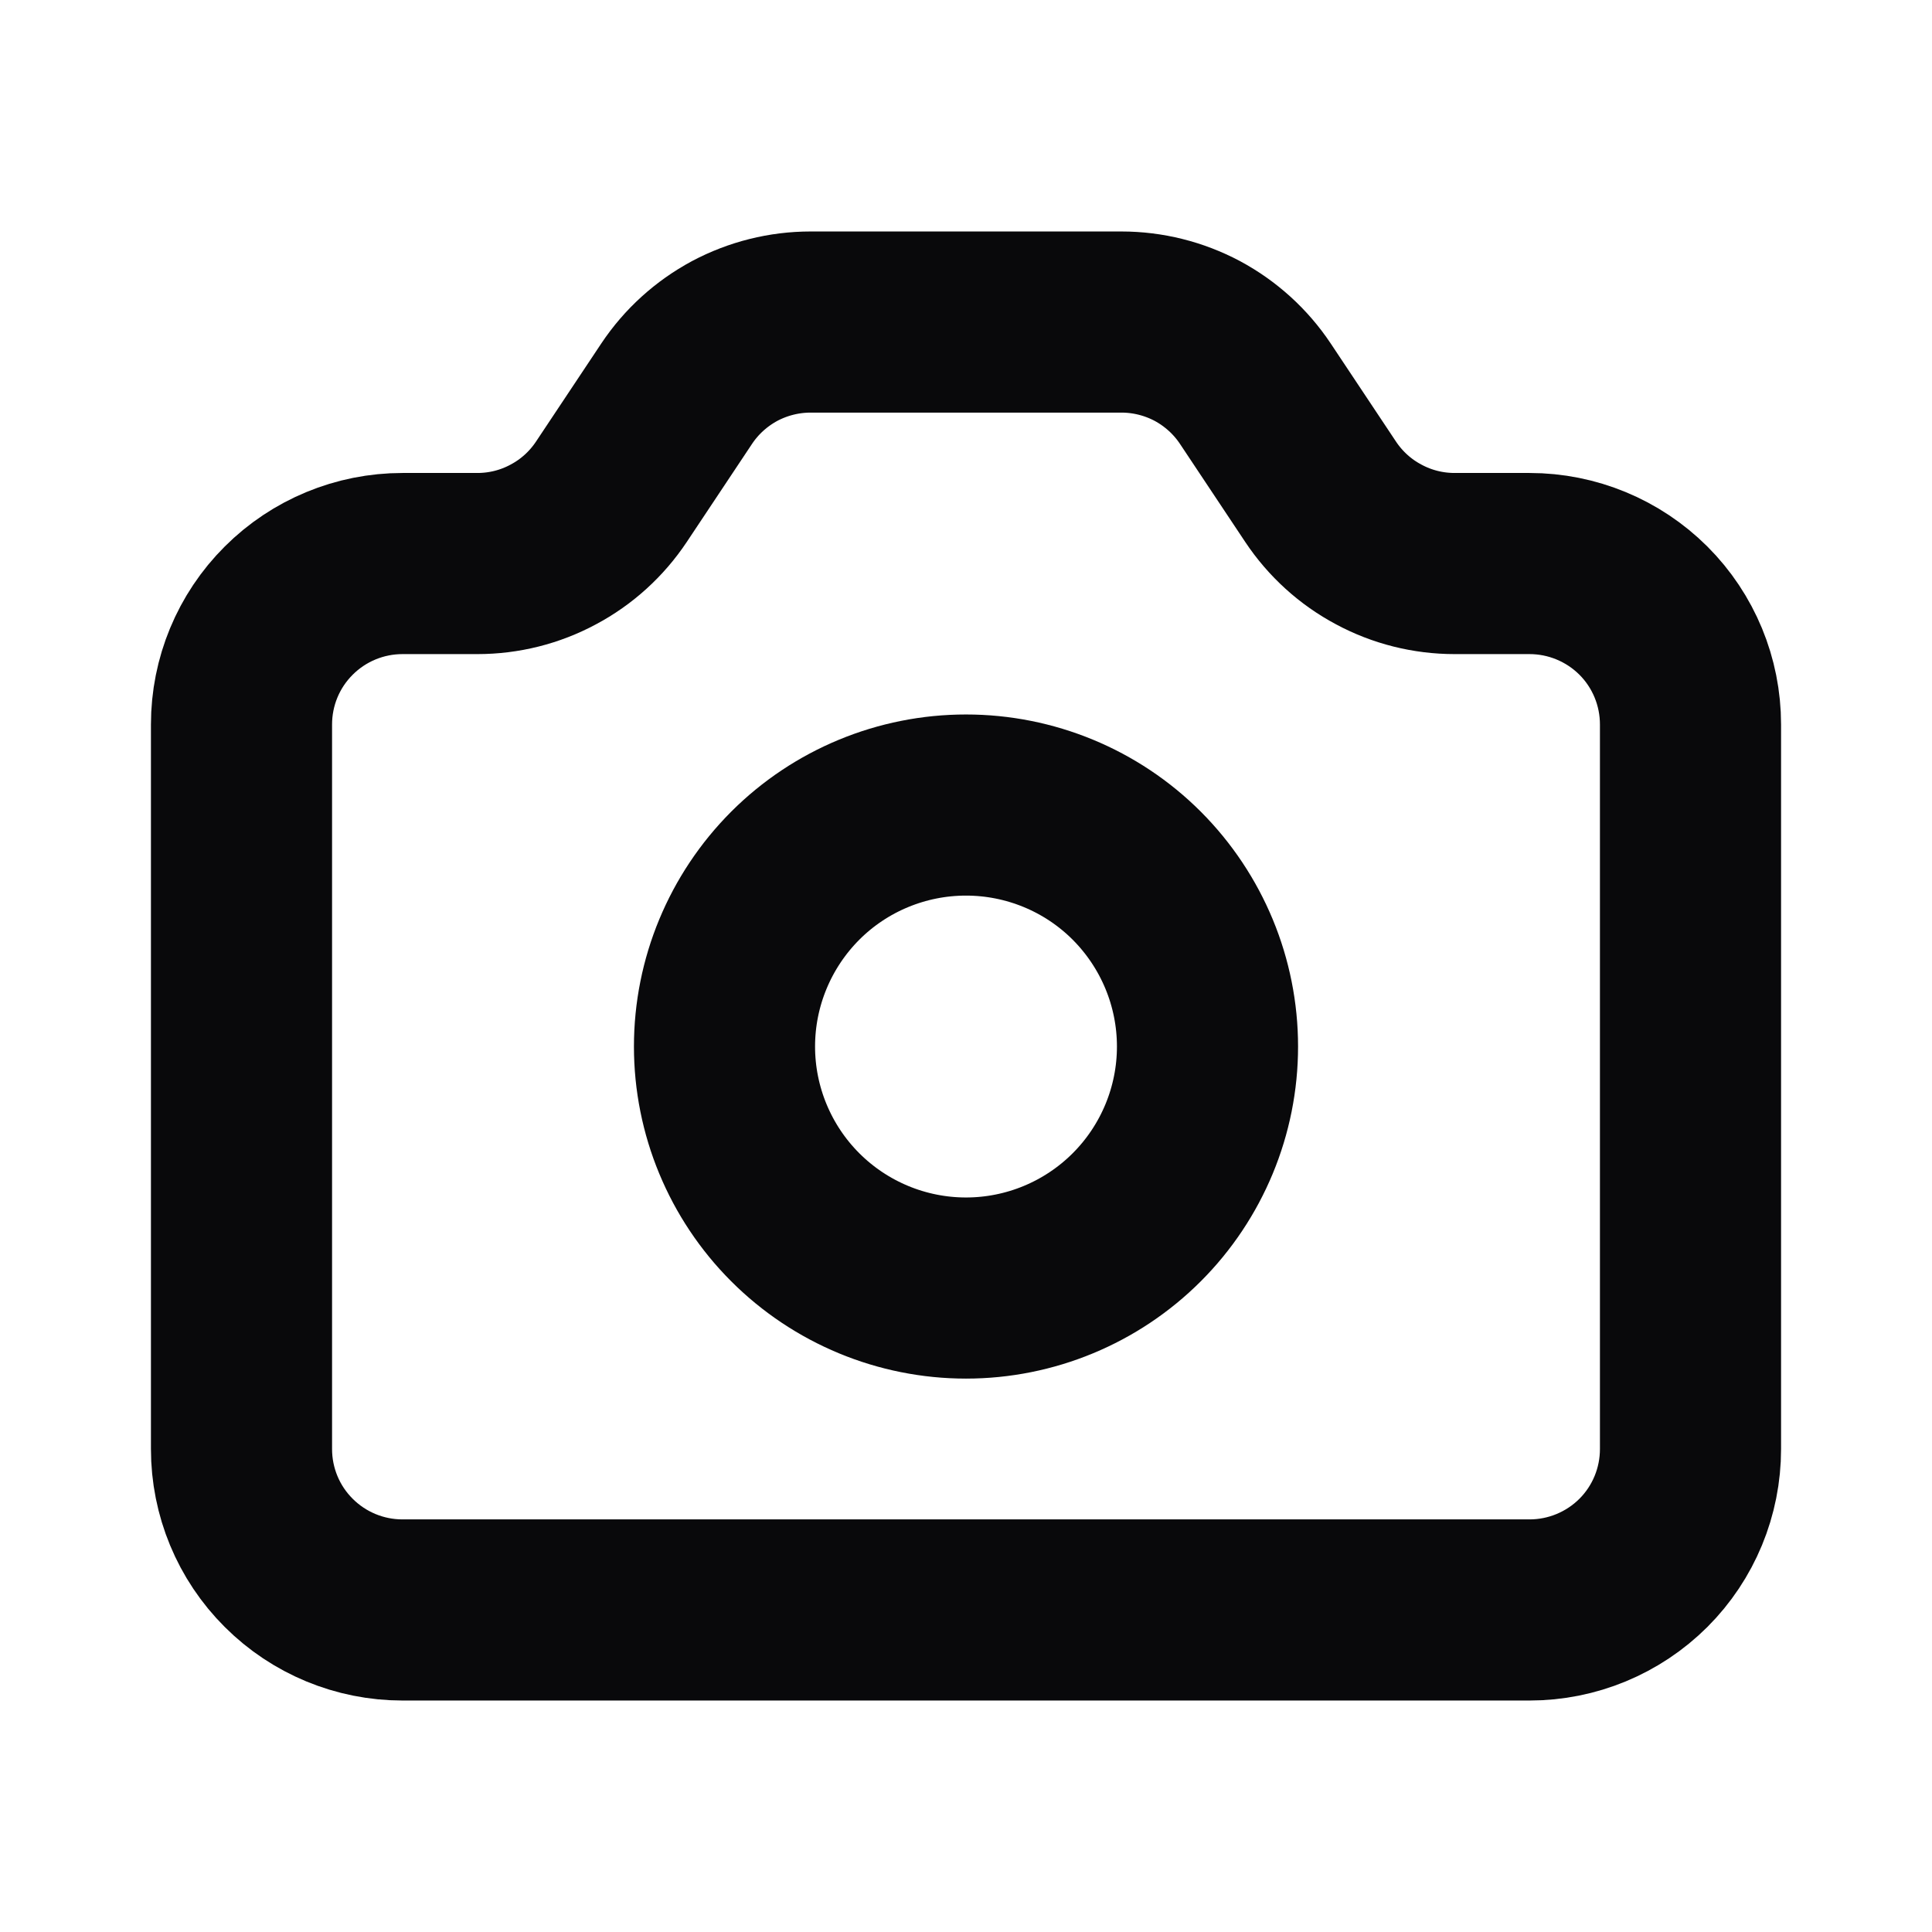 <svg width="16" height="16" viewBox="0 0 16 16" fill="none" xmlns="http://www.w3.org/2000/svg">
<path d="M2 6C2 5.646 2.14 5.307 2.391 5.057C2.641 4.807 2.98 4.667 3.333 4.667H3.953C4.173 4.667 4.389 4.613 4.582 4.509C4.776 4.406 4.941 4.256 5.063 4.073L5.604 3.26C5.726 3.077 5.891 2.928 6.084 2.824C6.278 2.721 6.494 2.667 6.713 2.667H9.287C9.506 2.667 9.722 2.721 9.916 2.824C10.109 2.928 10.274 3.077 10.396 3.26L10.937 4.073C11.059 4.256 11.224 4.406 11.418 4.509C11.611 4.613 11.827 4.667 12.047 4.667H12.667C13.02 4.667 13.359 4.807 13.61 5.057C13.86 5.307 14 5.646 14 6V12C14 12.354 13.86 12.693 13.61 12.943C13.359 13.193 13.02 13.333 12.667 13.333H3.333C2.98 13.333 2.641 13.193 2.391 12.943C2.14 12.693 2 12.354 2 12V6Z" stroke="#09090B" stroke-width="1.5" stroke-linecap="round" stroke-linejoin="round"/>
<path d="M10 8.667C10 9.197 9.789 9.706 9.414 10.081C9.039 10.456 8.53 10.667 8 10.667C7.47 10.667 6.961 10.456 6.586 10.081C6.211 9.706 6 9.197 6 8.667C6 8.136 6.211 7.628 6.586 7.252C6.961 6.877 7.47 6.667 8 6.667C8.53 6.667 9.039 6.877 9.414 7.252C9.789 7.628 10 8.136 10 8.667Z" stroke="#09090B" stroke-width="1.5" stroke-linecap="round" stroke-linejoin="round"/>
</svg>

